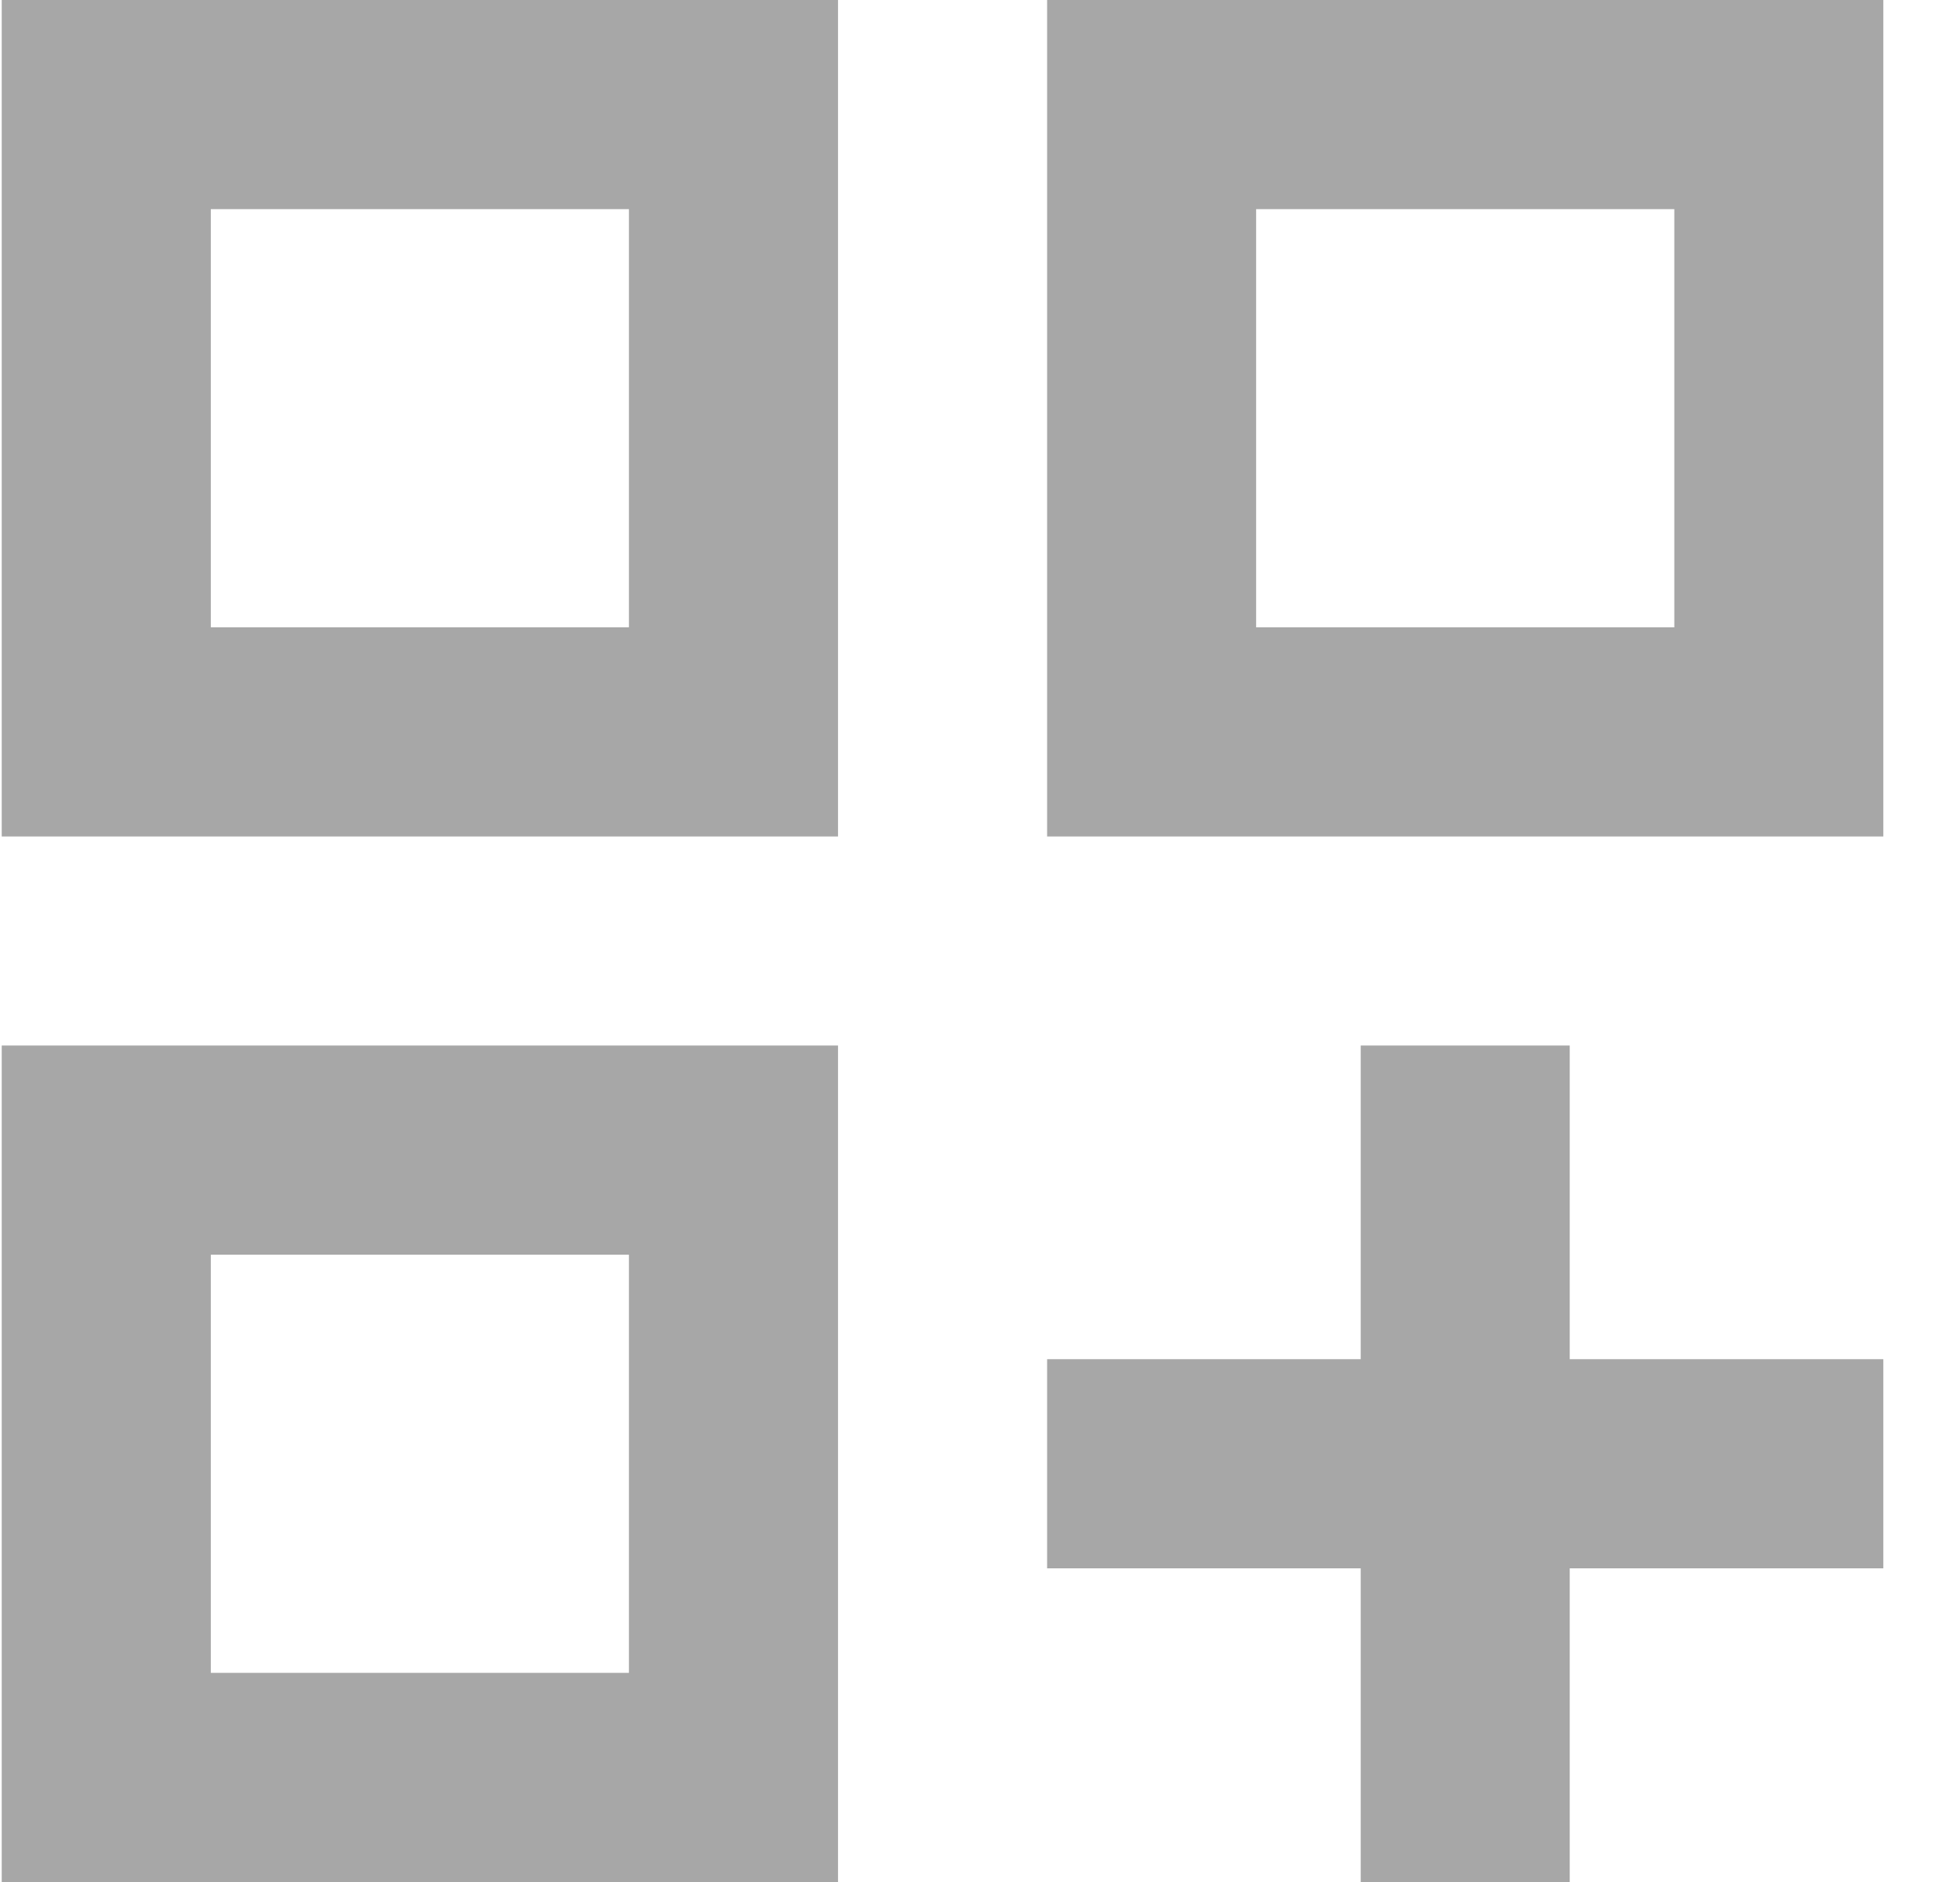 <svg width="25" height="24" viewBox="0 0 25 24" fill="none" xmlns="http://www.w3.org/2000/svg">
<path d="M0.022 10.667H10.689V0H0.022V10.667ZM2.689 2.667H8.022V8H2.689V2.667Z" fill="#A7A7A7"/>
<path d="M13.356 0V10.667H24.022V0H13.356ZM21.356 8H16.022V2.667H21.356V8Z" fill="#A7A7A7"/>
<path d="M0.022 24H10.689V13.333H0.022V24ZM2.689 16H8.022V21.333H2.689V16Z" fill="#A7A7A7"/>
<path d="M20.022 13.333H17.356V17.333H13.356V20H17.356V24H20.022V20H24.022V17.333H20.022V13.333Z" fill="#A7A7A7"/>
</svg>
